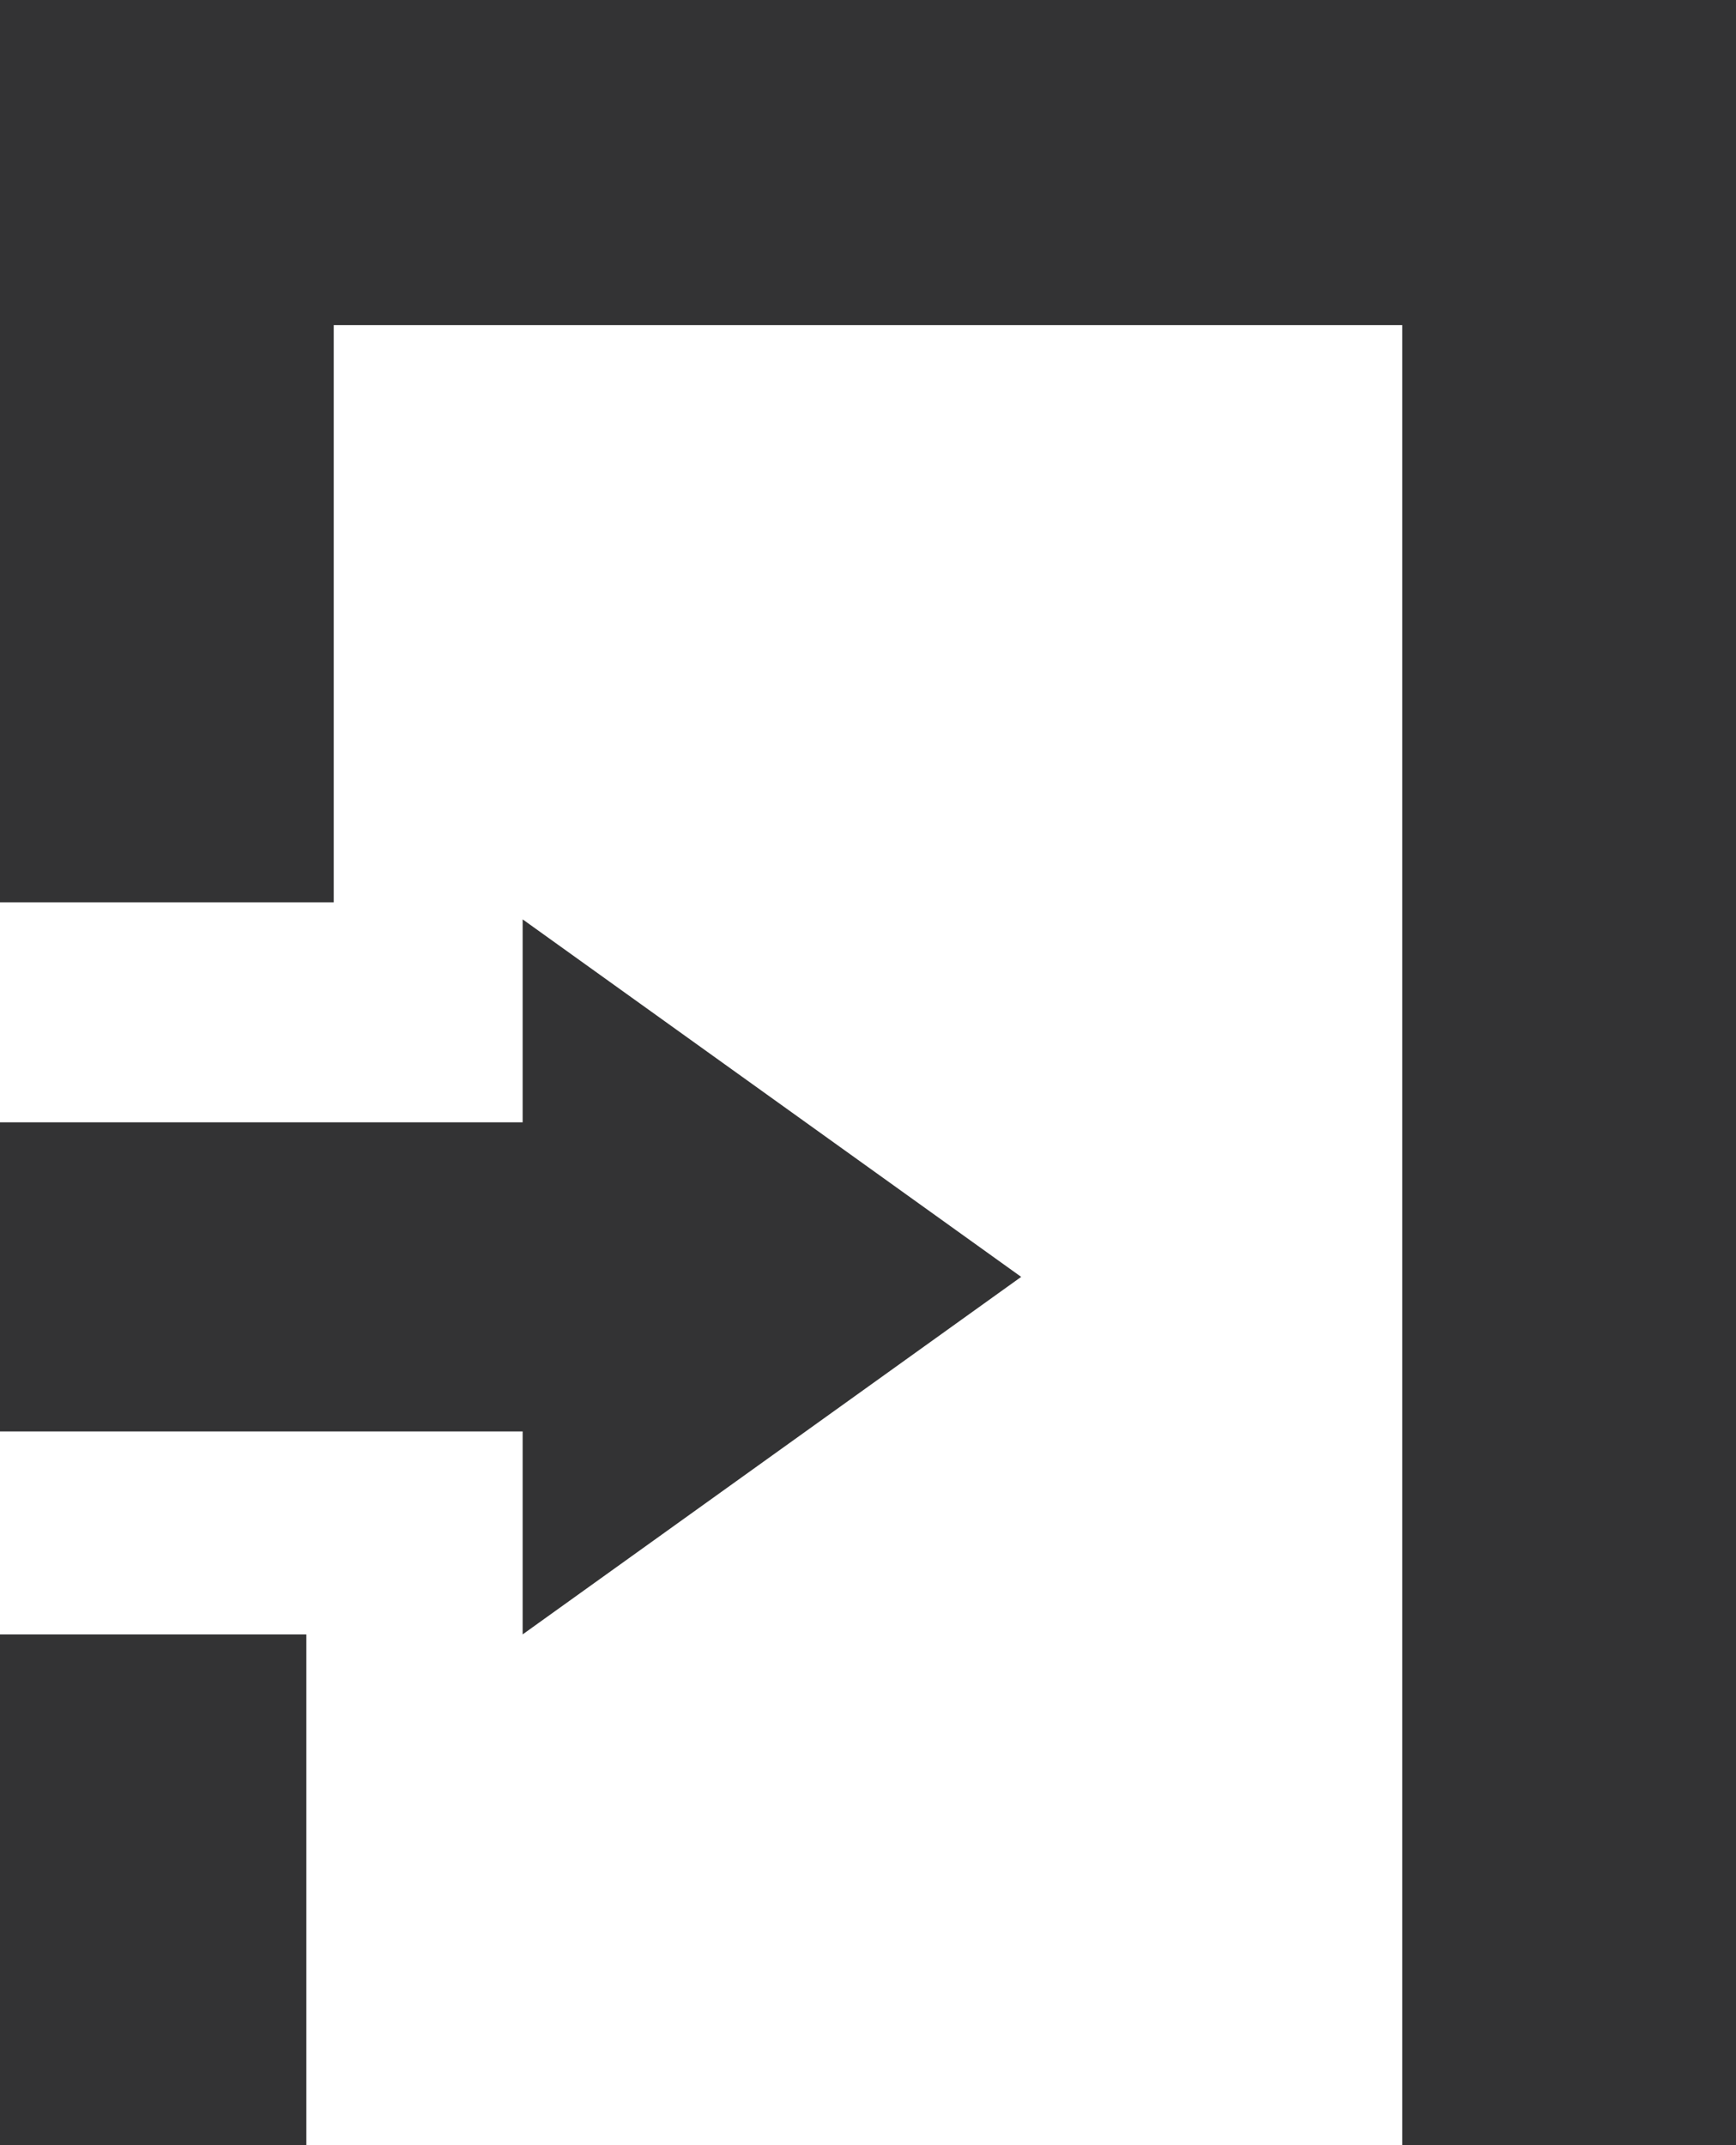 <?xml version="1.0" encoding="UTF-8"?>
<svg width="17px" height="21px" viewBox="0 0 17 21" version="1.1" xmlns="http://www.w3.org/2000/svg" xmlns:xlink="http://www.w3.org/1999/xlink">
    <!-- Generator: Sketch 52.4 (67378) - http://www.bohemiancoding.com/sketch -->
    <title>enter</title>
    <desc>Created with Sketch.</desc>
    <g id="Page-1" stroke="none" stroke-width="1" fill="none" fill-rule="evenodd">
        <g id="Home-Copy-4" transform="translate(-747, -275)" fill="#333334" fill-rule="nonzero">
            <g id="Submenu" transform="translate(731, 0)">
                <g id="enter" transform="translate(16, 275)">
                    <rect id="Rectangle" x="0" y="16" width="3" height="5"></rect>
                    <polygon id="Path" points="0 0 0 8.833 3.268 8.833 3.268 3.183 13.732 3.183 13.732 21 17 21 17 0"></polygon>
                    <polygon id="Path" points="5.118 10.987 0 10.987 0 14.013 5.118 14.013 5.118 16 10 12.5 5.118 9"></polygon>
                </g>
            </g>
        </g>
    </g>
</svg>